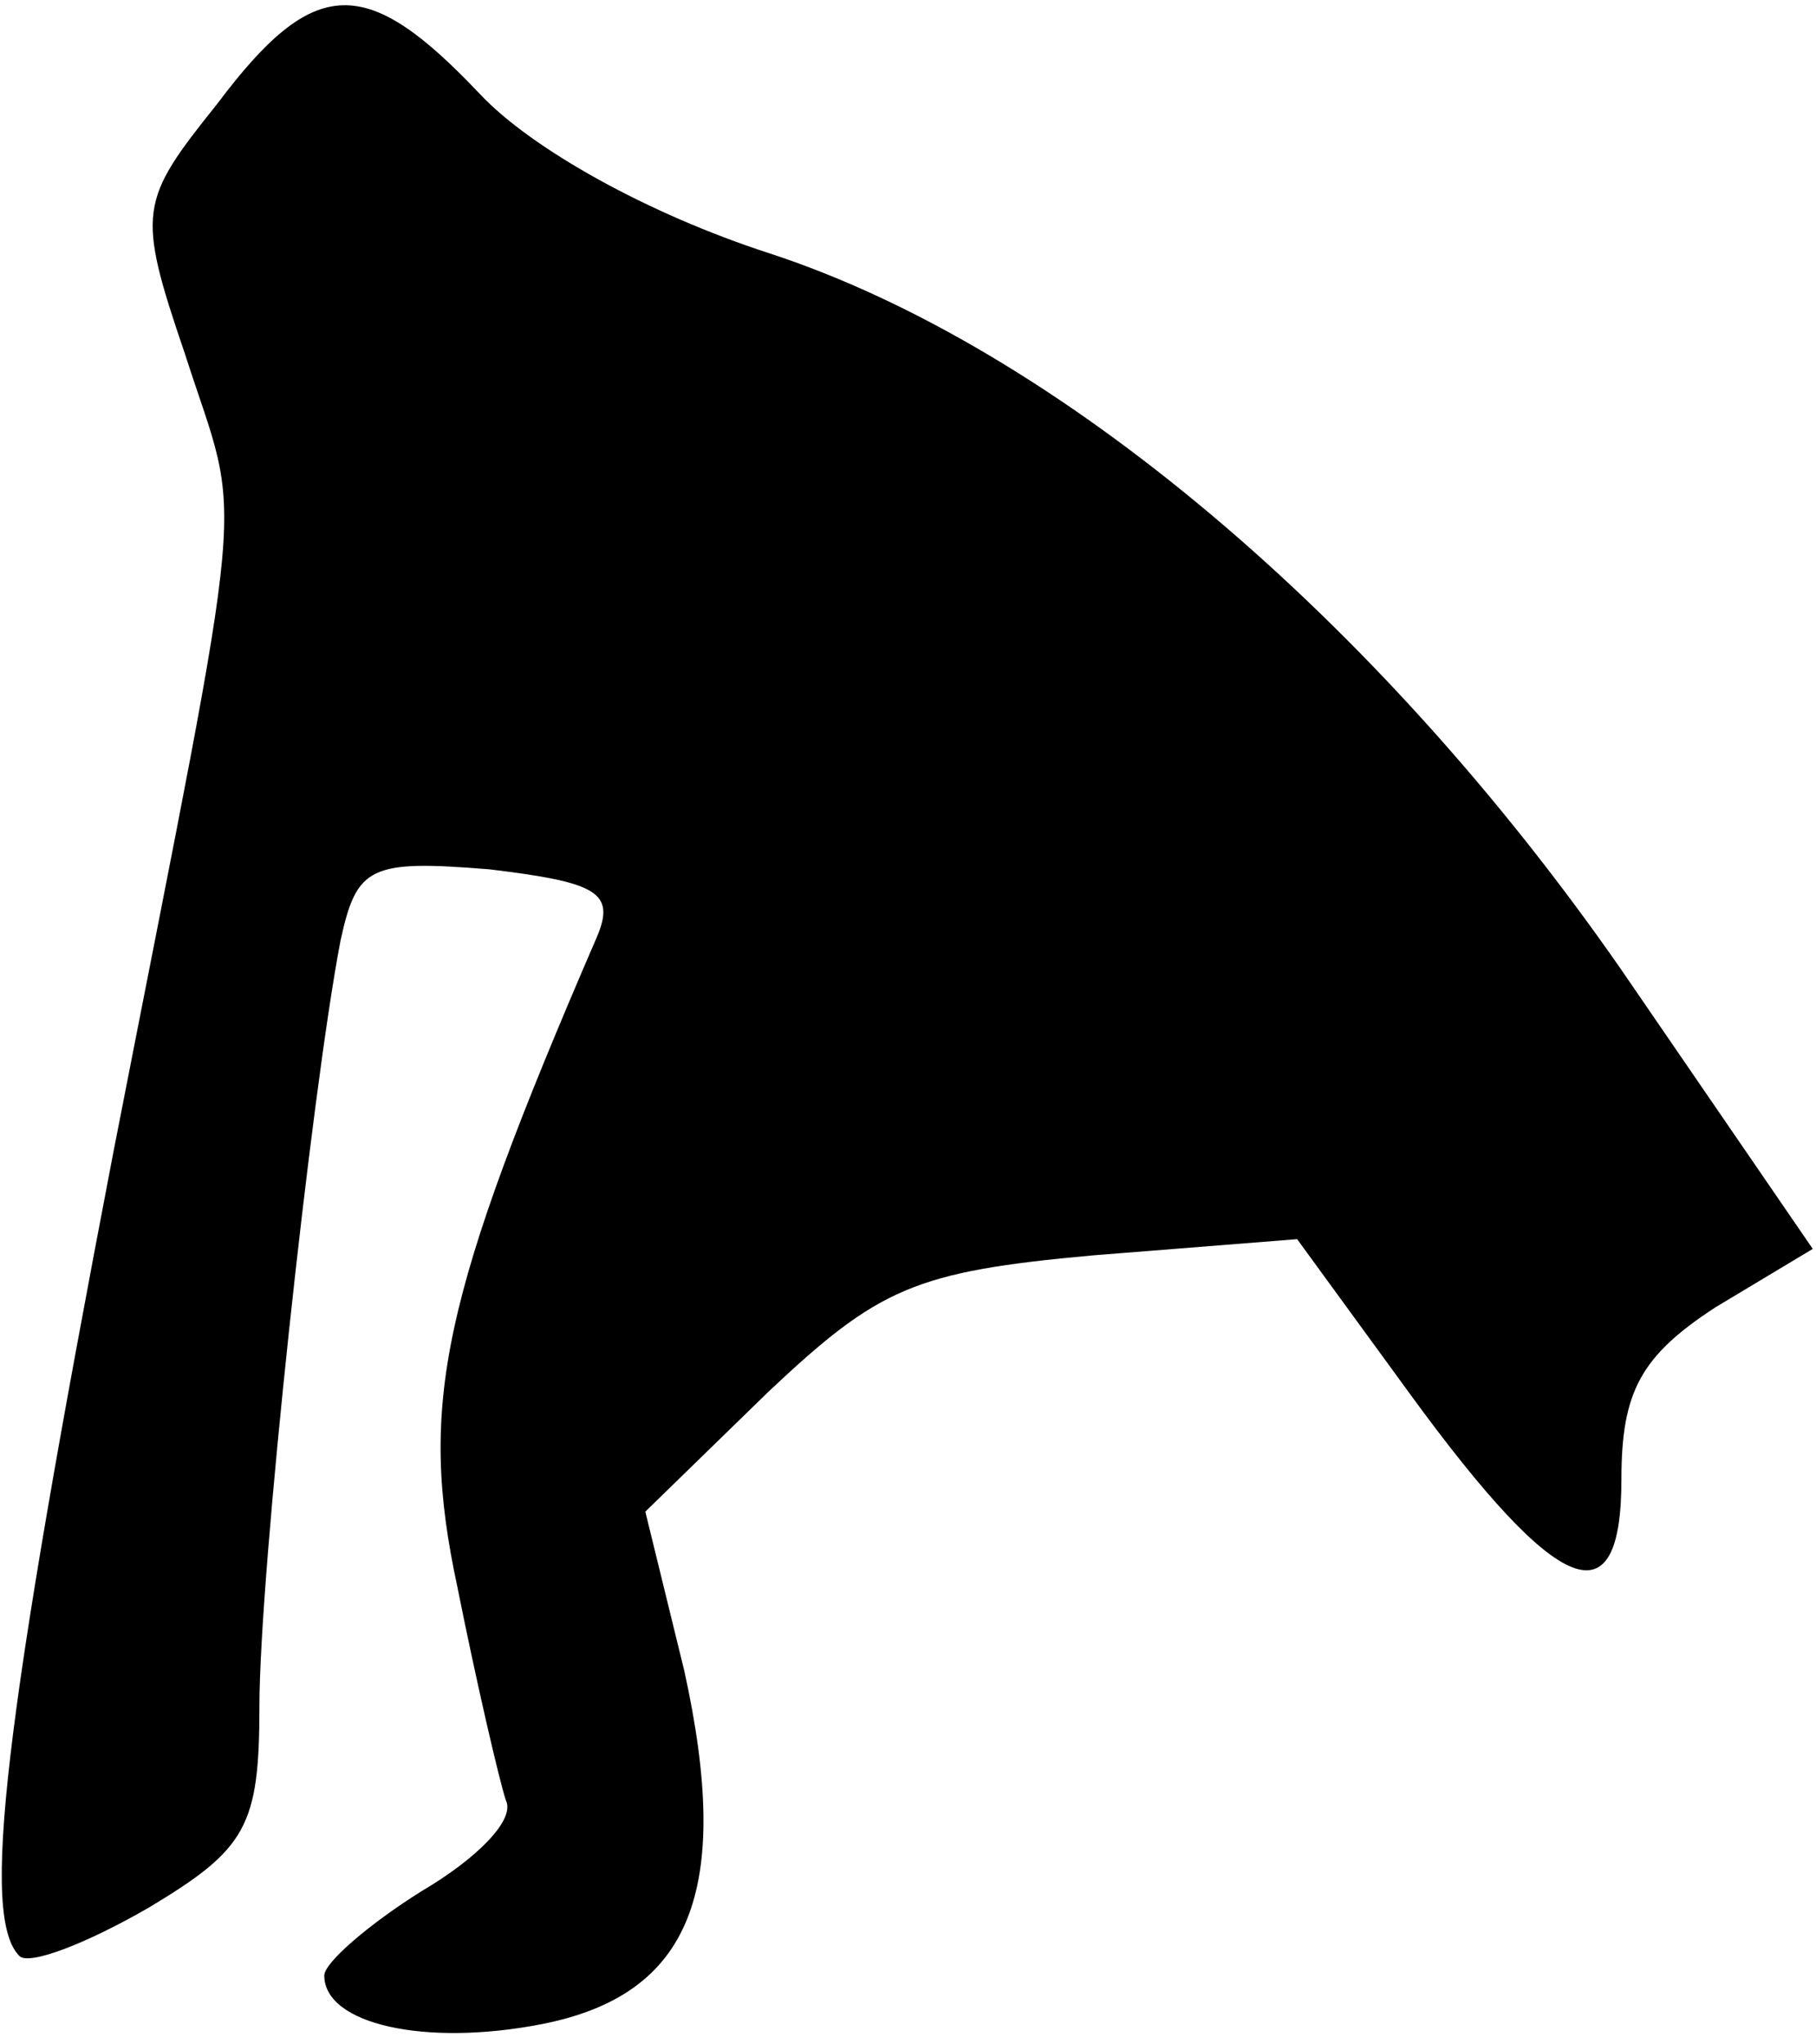 <?xml version="1.0" standalone="no"?>
<!DOCTYPE svg PUBLIC "-//W3C//DTD SVG 20010904//EN"
 "http://www.w3.org/TR/2001/REC-SVG-20010904/DTD/svg10.dtd">
<svg version="1.0" xmlns="http://www.w3.org/2000/svg"
 width="56pt" height="63pt" viewBox="0 0 56 63"
 preserveAspectRatio="xMidYMid meet">
<g transform="translate(0,63) scale(0.1,-0.1)"
fill="#000000" stroke="none">
<path fill="#000000" stroke="none" d="M67 598 c-24 -30 -25 -33 -10 -77 18
-56 20 -31 -22 -246 -34 -177 -41 -236 -29 -248 3 -3 21 4 40 15 30 18 34 25
34 62 0 41 16 189 25 236 5 23 9 25 46 22 33 -4 39 -7 33 -21 -48 -111 -55
-144 -43 -200 6 -30 13 -60 15 -66 3 -6 -9 -18 -26 -28 -16 -10 -30 -22 -30
-26 0 -15 31 -22 67 -15 46 9 59 41 44 109 l-12 49 38 37 c34 32 45 37 100 42
l63 5 35 -48 c46 -63 65 -70 65 -26 0 27 6 38 29 53 l30 18 -59 86 c-75 108
-174 192 -263 221 -37 12 -73 32 -89 49 -35 37 -51 37 -81 -3z"/>
</g>
</svg>
